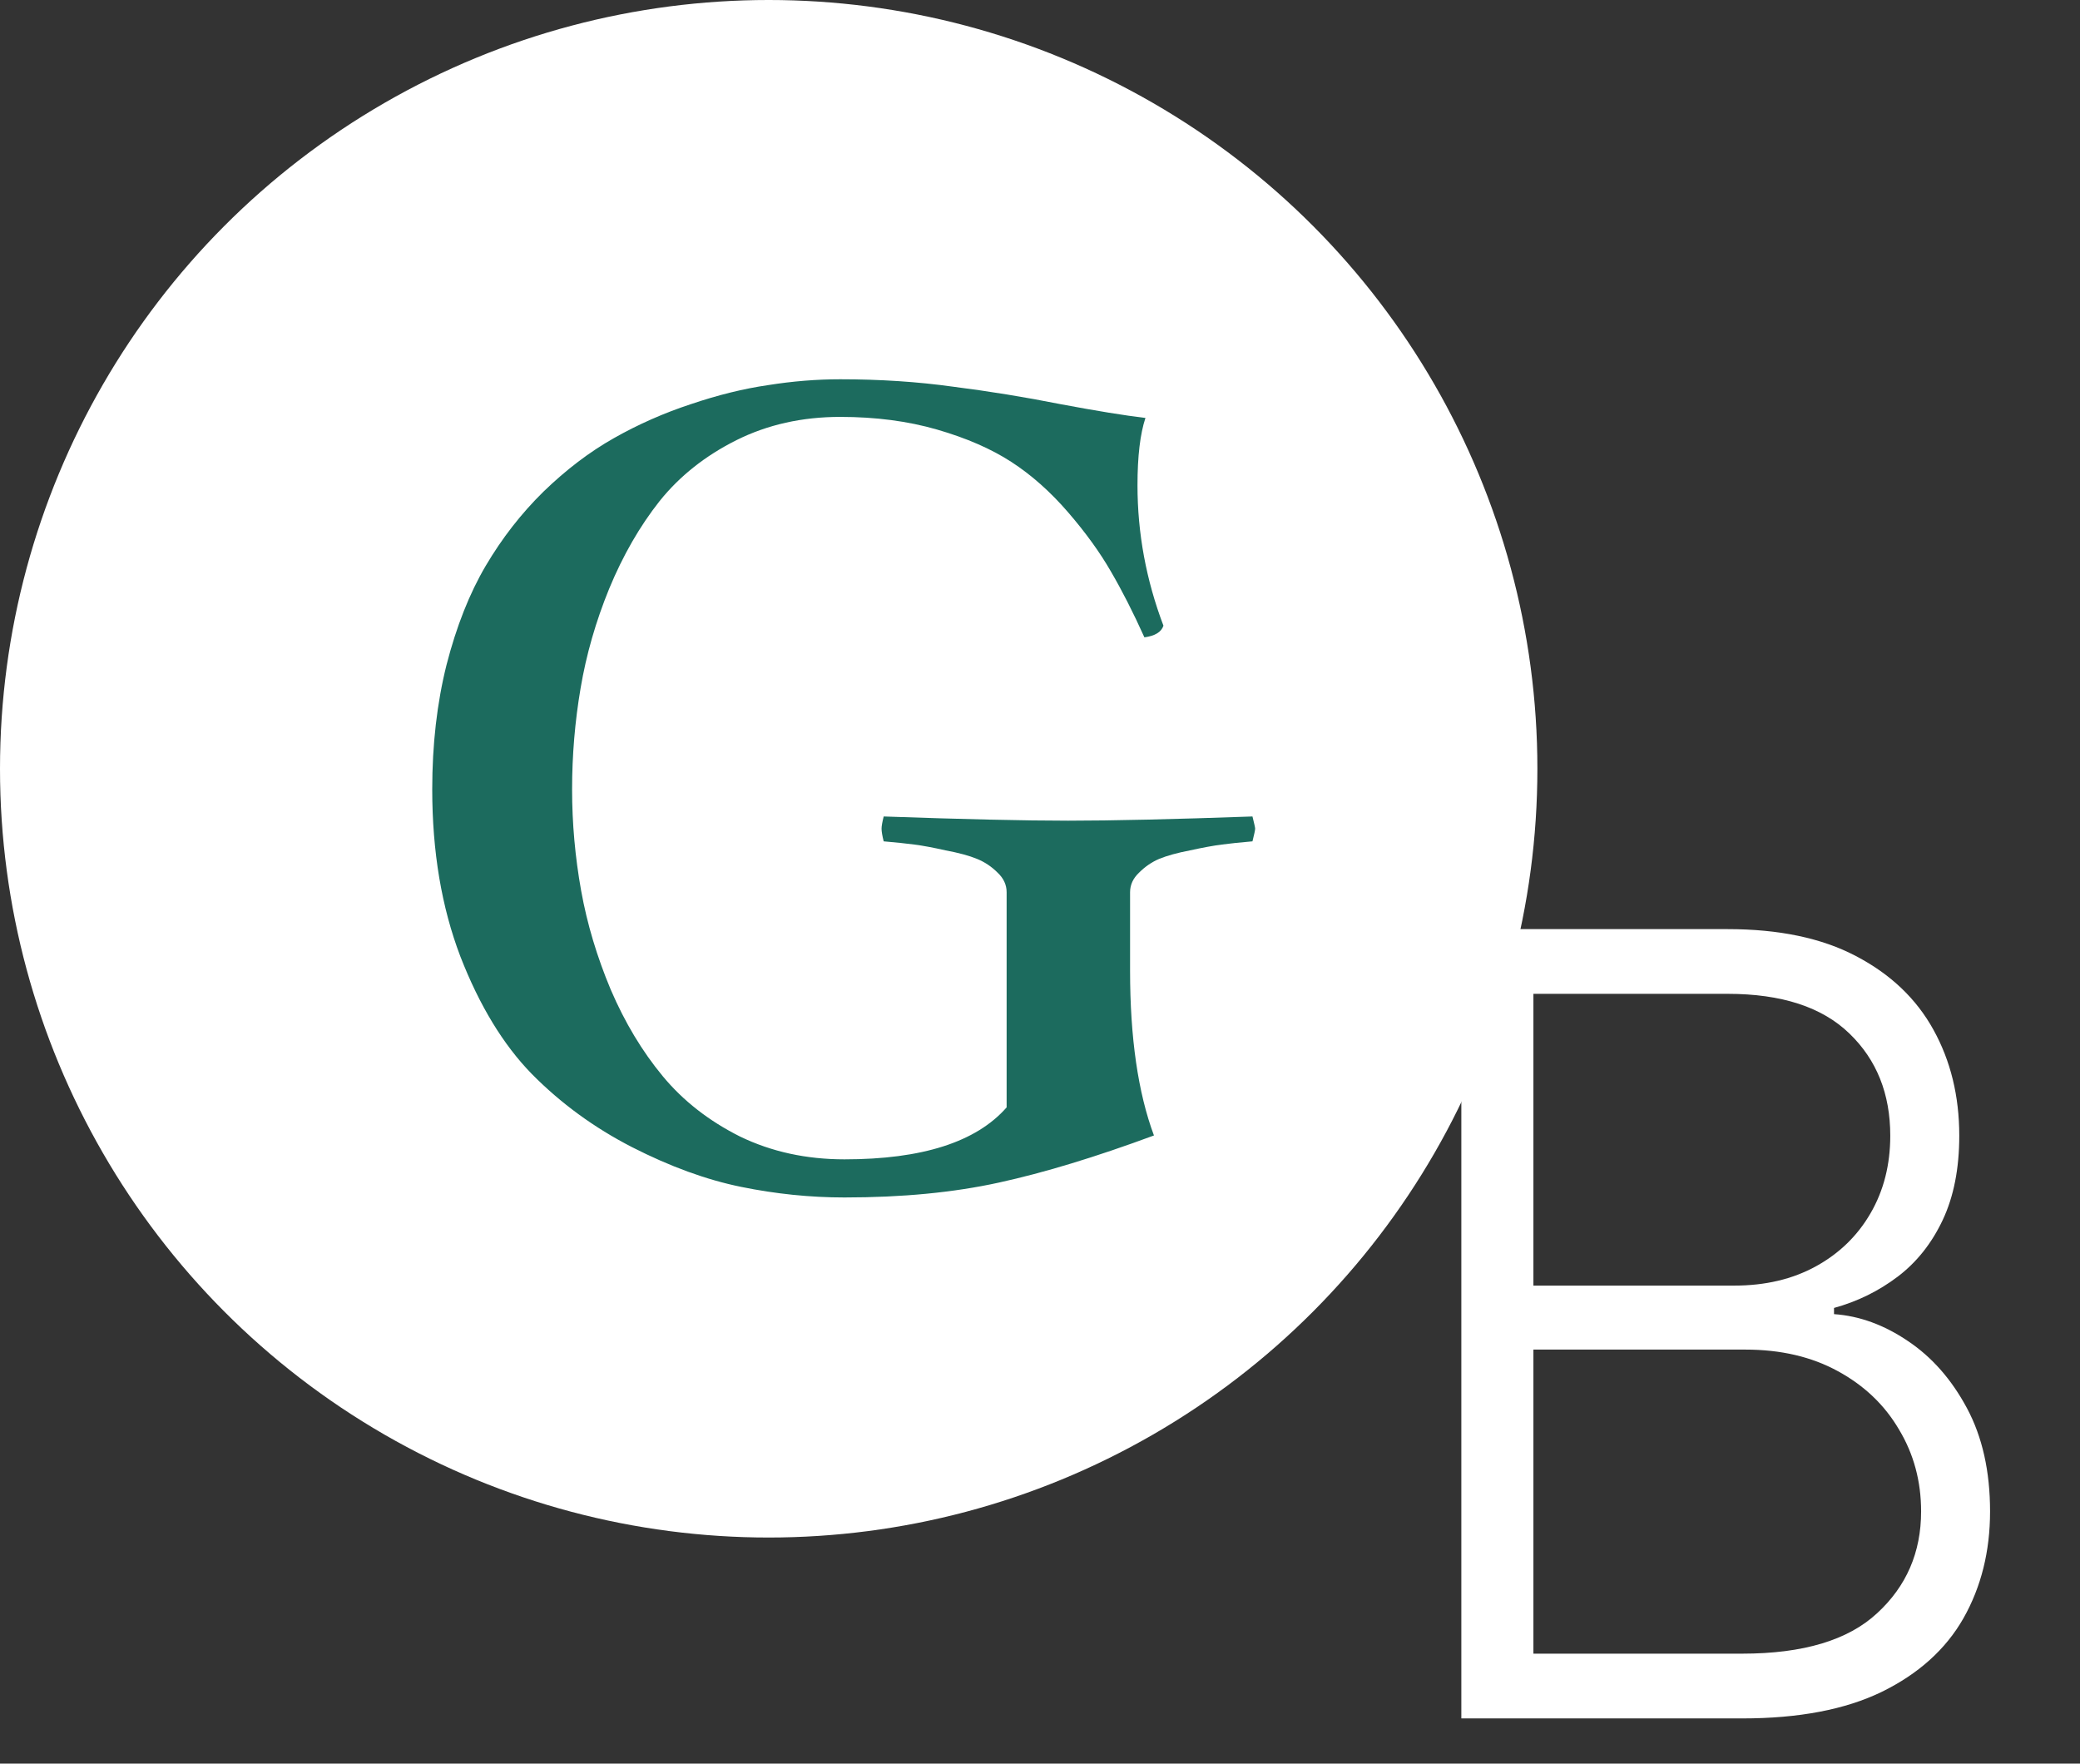 <svg width="46" height="39" viewBox="0 0 46 39" fill="none" xmlns="http://www.w3.org/2000/svg">
<rect x="0" y="0" width="46" height="39" fill="#333333" stroke="none"/>
<path d="M32.318 38V20.546H38.207C39.344 20.546 40.29 20.744 41.045 21.142C41.807 21.54 42.378 22.082 42.758 22.77C43.139 23.457 43.33 24.239 43.33 25.114C43.33 25.841 43.207 26.463 42.963 26.98C42.719 27.497 42.386 27.915 41.966 28.233C41.545 28.551 41.077 28.781 40.56 28.923V29.06C41.122 29.099 41.668 29.298 42.196 29.656C42.724 30.009 43.159 30.503 43.5 31.139C43.841 31.776 44.011 32.537 44.011 33.423C44.011 34.304 43.815 35.091 43.423 35.784C43.031 36.472 42.429 37.014 41.617 37.412C40.81 37.804 39.781 38 38.531 38H32.318ZM33.912 36.568H38.531C39.878 36.568 40.872 36.27 41.514 35.673C42.162 35.077 42.486 34.327 42.486 33.423C42.486 32.758 42.324 32.156 42 31.616C41.682 31.071 41.23 30.639 40.645 30.321C40.065 30.003 39.383 29.844 38.599 29.844H33.912V36.568ZM33.912 28.429H38.352C39.04 28.429 39.642 28.287 40.159 28.003C40.676 27.719 41.08 27.327 41.369 26.827C41.659 26.327 41.804 25.756 41.804 25.114C41.804 24.188 41.503 23.435 40.901 22.855C40.298 22.27 39.401 21.977 38.207 21.977H33.912V28.429Z" fill="white"/>
<circle cx="17" cy="17" r="17" fill="white"/>
<path d="M25.309 14.094C25.059 13.539 24.812 13.055 24.57 12.641C24.328 12.219 24.012 11.781 23.621 11.328C23.23 10.875 22.812 10.504 22.367 10.215C21.922 9.926 21.375 9.688 20.727 9.5C20.078 9.312 19.363 9.219 18.582 9.219C17.738 9.219 16.973 9.391 16.285 9.734C15.598 10.078 15.031 10.527 14.586 11.082C14.148 11.637 13.777 12.281 13.473 13.016C13.176 13.742 12.965 14.477 12.84 15.219C12.715 15.953 12.652 16.699 12.652 17.457C12.652 18.207 12.719 18.953 12.852 19.695C12.984 20.43 13.203 21.16 13.508 21.887C13.82 22.613 14.203 23.25 14.656 23.797C15.109 24.344 15.68 24.789 16.367 25.133C17.062 25.469 17.832 25.637 18.676 25.637C20.395 25.637 21.59 25.254 22.262 24.488V19.73C22.262 19.566 22.195 19.422 22.062 19.297C21.93 19.164 21.777 19.062 21.605 18.992C21.434 18.922 21.203 18.859 20.914 18.805C20.633 18.742 20.402 18.699 20.223 18.676C20.043 18.652 19.816 18.629 19.543 18.605C19.512 18.48 19.496 18.387 19.496 18.324C19.496 18.27 19.512 18.18 19.543 18.055C21.309 18.117 22.668 18.148 23.621 18.148C24.59 18.148 25.949 18.117 27.699 18.055C27.738 18.211 27.758 18.301 27.758 18.324C27.758 18.355 27.738 18.449 27.699 18.605C27.426 18.629 27.199 18.652 27.02 18.676C26.84 18.699 26.605 18.742 26.316 18.805C26.035 18.859 25.809 18.922 25.637 18.992C25.473 19.062 25.324 19.164 25.191 19.297C25.059 19.422 24.992 19.566 24.992 19.73V21.465C24.992 22.949 25.168 24.164 25.52 25.109C24.23 25.586 23.086 25.934 22.086 26.152C21.086 26.371 19.949 26.48 18.676 26.48C17.918 26.48 17.156 26.402 16.391 26.246C15.625 26.09 14.82 25.797 13.977 25.367C13.141 24.938 12.402 24.398 11.762 23.75C11.129 23.102 10.602 22.234 10.18 21.148C9.766 20.062 9.559 18.832 9.559 17.457C9.559 16.465 9.664 15.547 9.875 14.703C10.094 13.852 10.383 13.121 10.742 12.512C11.102 11.902 11.527 11.355 12.02 10.871C12.52 10.387 13.039 9.992 13.578 9.688C14.117 9.383 14.684 9.133 15.277 8.938C15.879 8.734 16.449 8.594 16.988 8.516C17.527 8.43 18.059 8.387 18.582 8.387C19.457 8.387 20.289 8.441 21.078 8.551C21.875 8.652 22.668 8.781 23.457 8.938C24.246 9.086 24.871 9.188 25.332 9.242C25.215 9.594 25.156 10.09 25.156 10.73C25.156 11.793 25.348 12.828 25.73 13.836C25.684 13.977 25.543 14.062 25.309 14.094Z" fill="#1C6B5E"/>
</svg>
